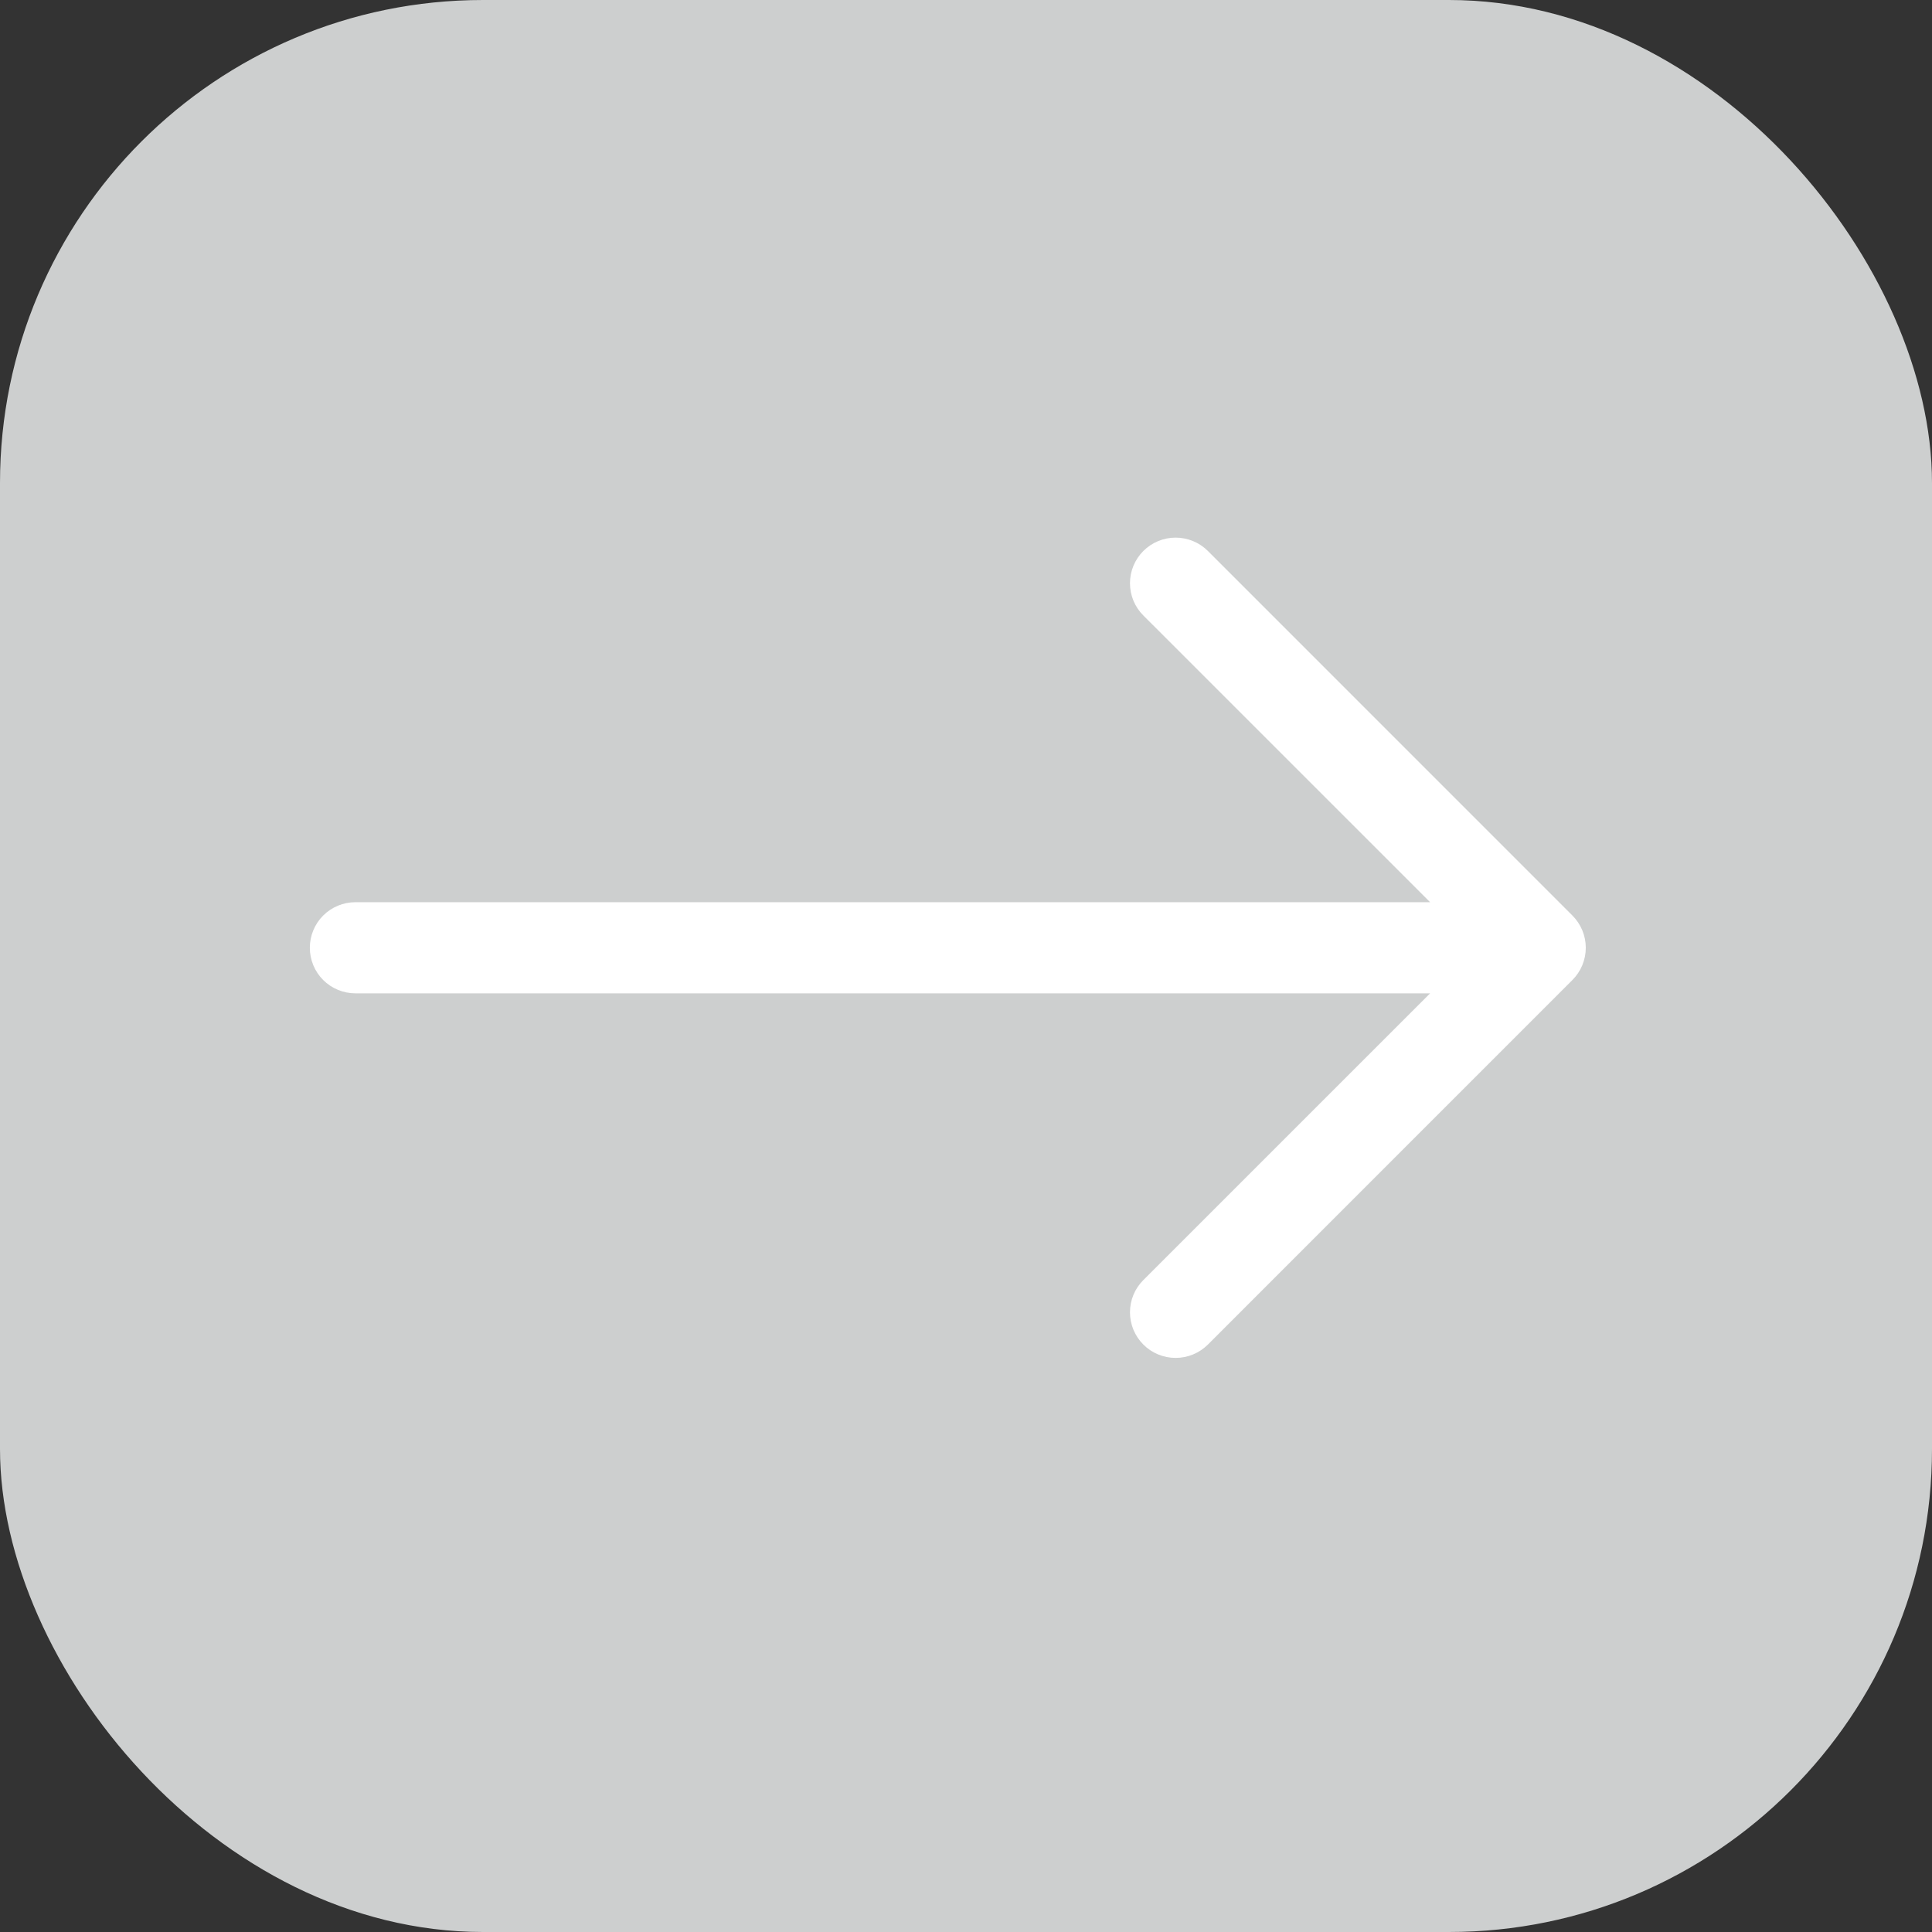 <svg width="40" height="40" viewBox="0 0 40 40" fill="none" xmlns="http://www.w3.org/2000/svg">
<rect x="0" y="0" width="40" height="40" fill="#333333" stroke="none"/>
<rect x="40" y="40" width="40" height="40" rx="10" transform="rotate(-180 40 40)" fill="#CDCFCF"/>
<path fill-rule="evenodd" clip-rule="evenodd" d="M6.415 19.622C6.415 19.372 6.514 19.132 6.691 18.955C6.868 18.779 7.108 18.679 7.358 18.679L29.609 18.679L23.672 12.743C23.494 12.566 23.395 12.326 23.395 12.075C23.395 11.825 23.494 11.585 23.672 11.407C23.849 11.23 24.089 11.131 24.34 11.131C24.59 11.131 24.83 11.23 25.008 11.407L32.555 18.955C32.642 19.042 32.712 19.146 32.76 19.261C32.807 19.375 32.832 19.498 32.832 19.622C32.832 19.747 32.807 19.869 32.76 19.984C32.712 20.099 32.642 20.203 32.555 20.29L25.008 27.838C24.83 28.015 24.59 28.114 24.34 28.114C24.089 28.114 23.849 28.015 23.672 27.838C23.494 27.66 23.395 27.42 23.395 27.17C23.395 26.919 23.494 26.679 23.672 26.502L29.609 20.566L7.358 20.566C7.108 20.566 6.868 20.466 6.691 20.29C6.514 20.113 6.415 19.873 6.415 19.622Z" fill="white"/>
</svg>
